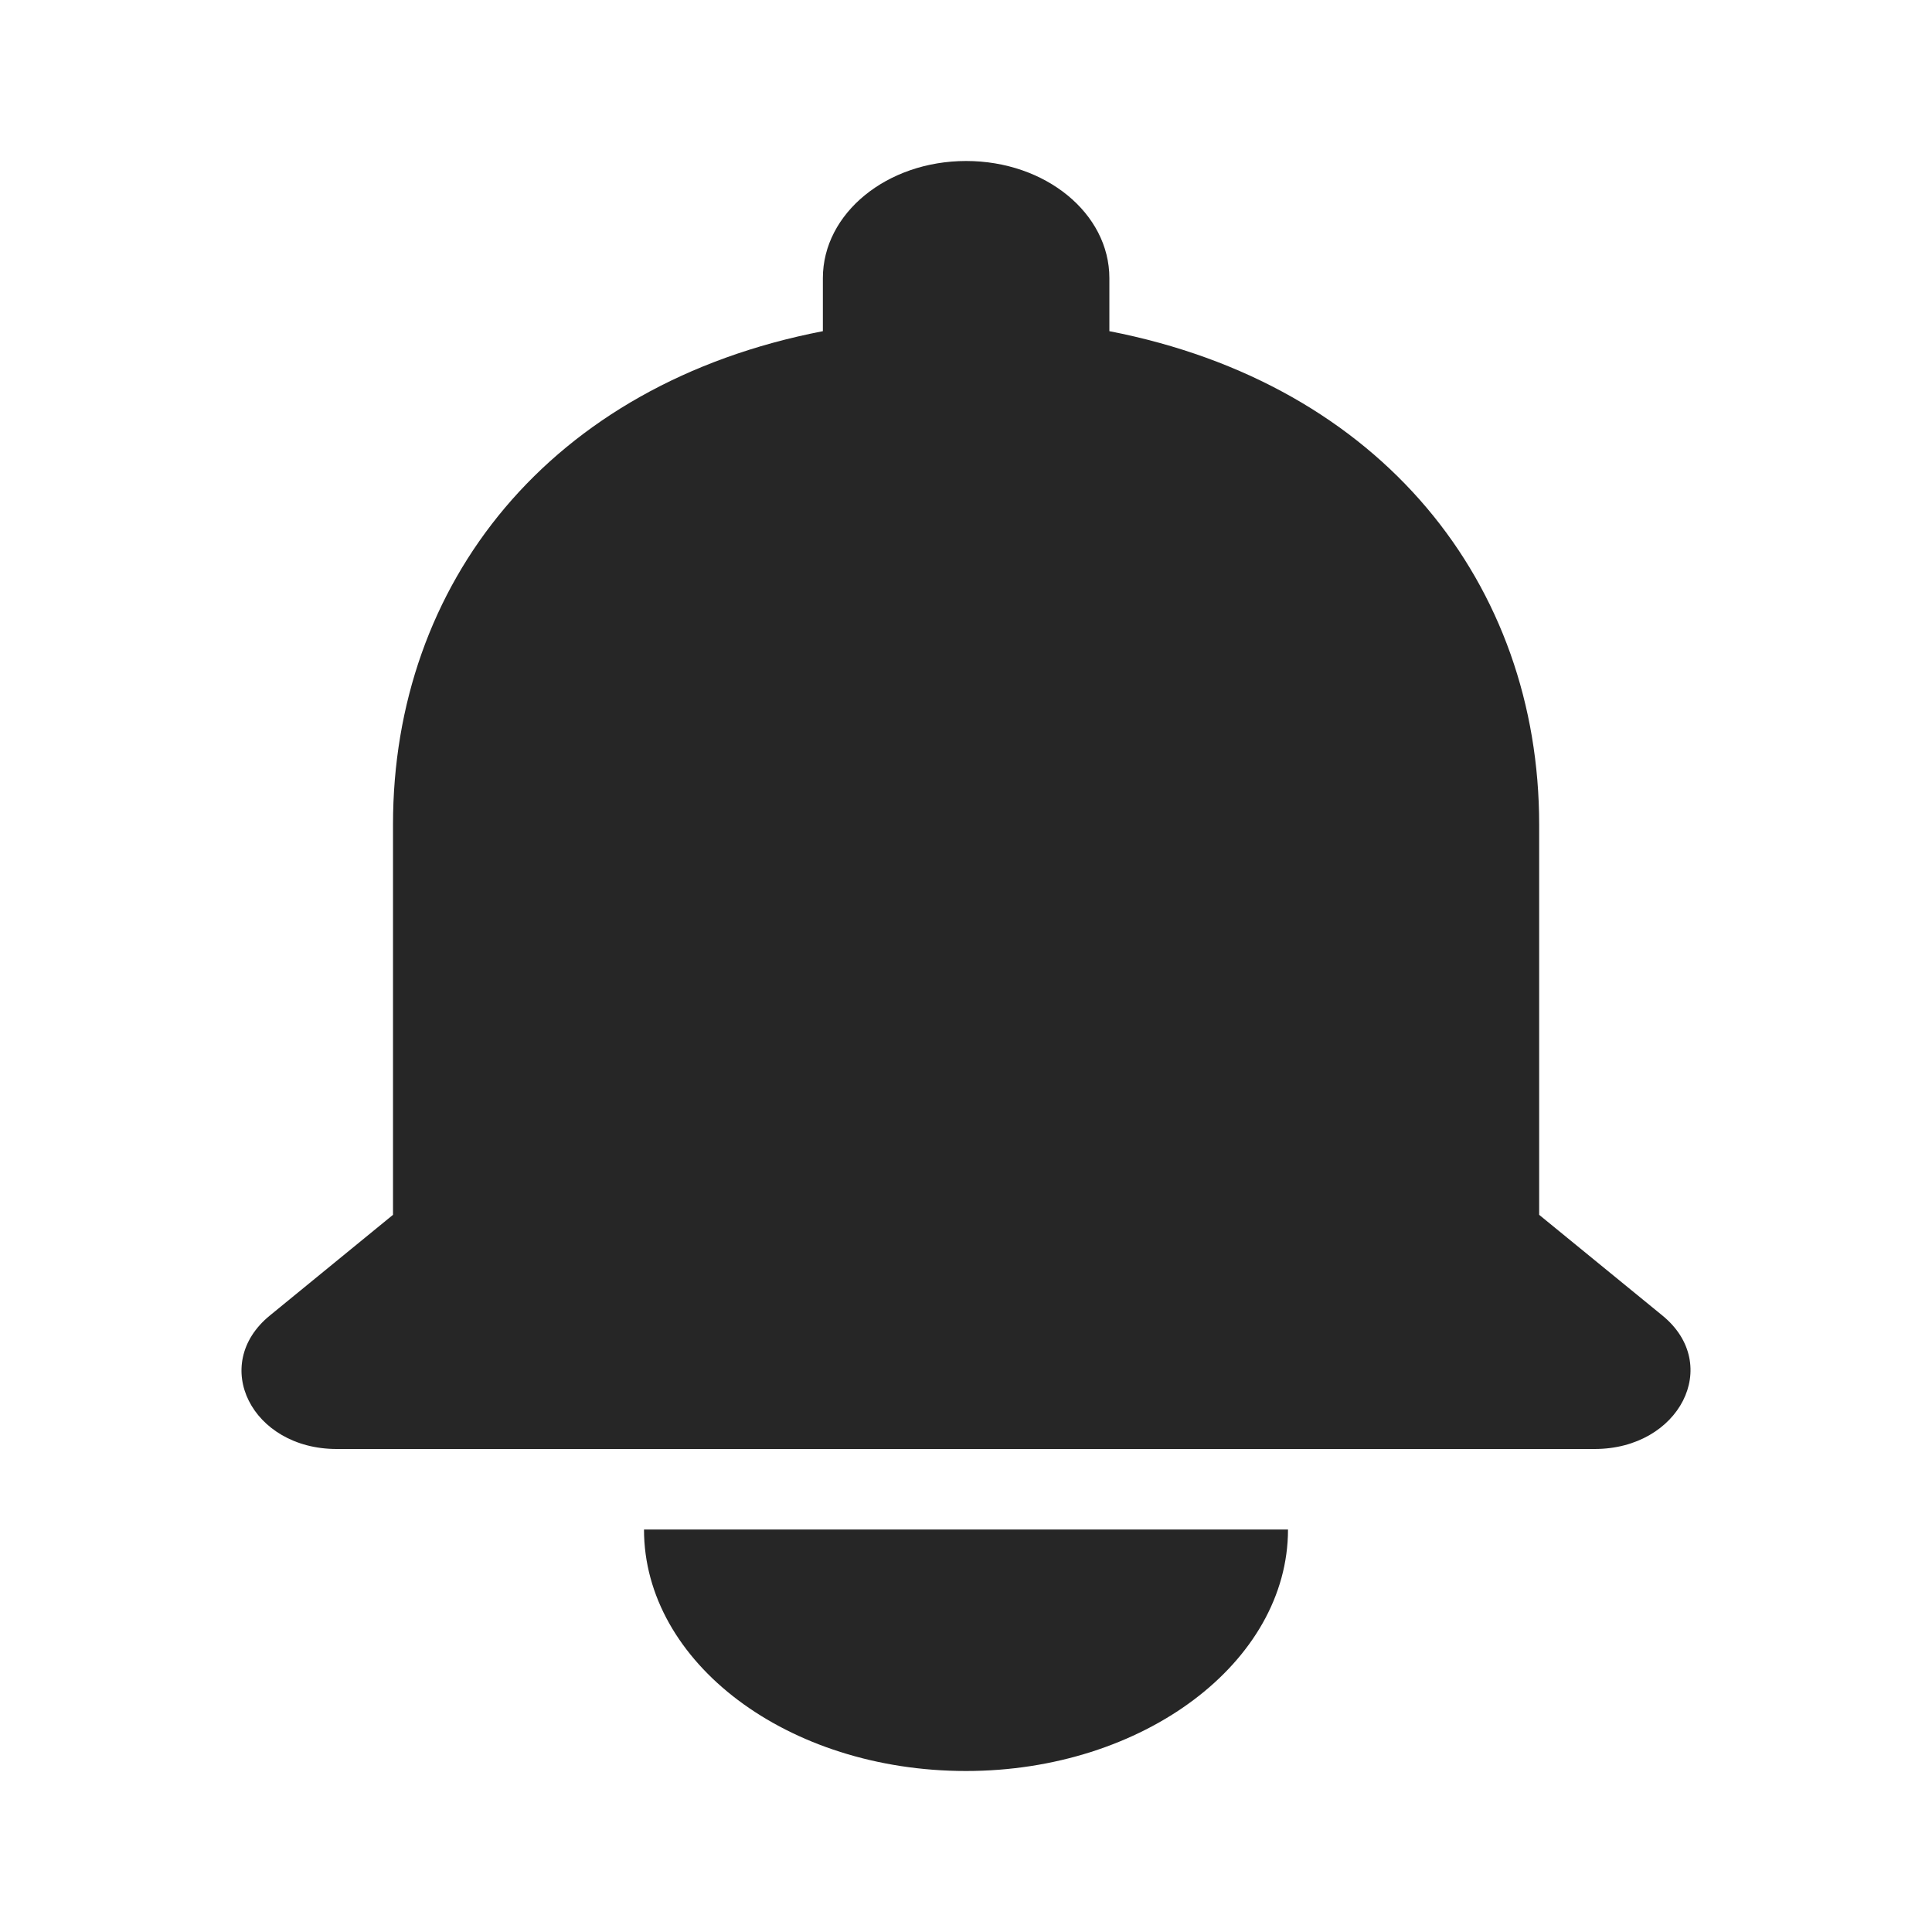 <svg width="24" height="24" viewBox="0 0 24 24" fill="none" xmlns="http://www.w3.org/2000/svg">
<path fill-rule="evenodd" clip-rule="evenodd" d="M19.12 10.242V15.091L20.651 16.342C21.399 16.953 20.865 18 19.809 18H4.182C3.126 18 2.604 16.953 3.352 16.342L4.882 15.091V10.242C4.882 7.256 6.816 4.773 10.222 4.114V3.455C10.222 2.65 11.017 2 12.002 2C12.986 2 13.781 2.65 13.781 3.455V4.114C17.175 4.773 19.12 7.265 19.12 10.242ZM16 19C16 20.65 14.2 22 12 22C9.78 22 8 20.65 8 19H16Z" fill="#262626"/>
</svg>
